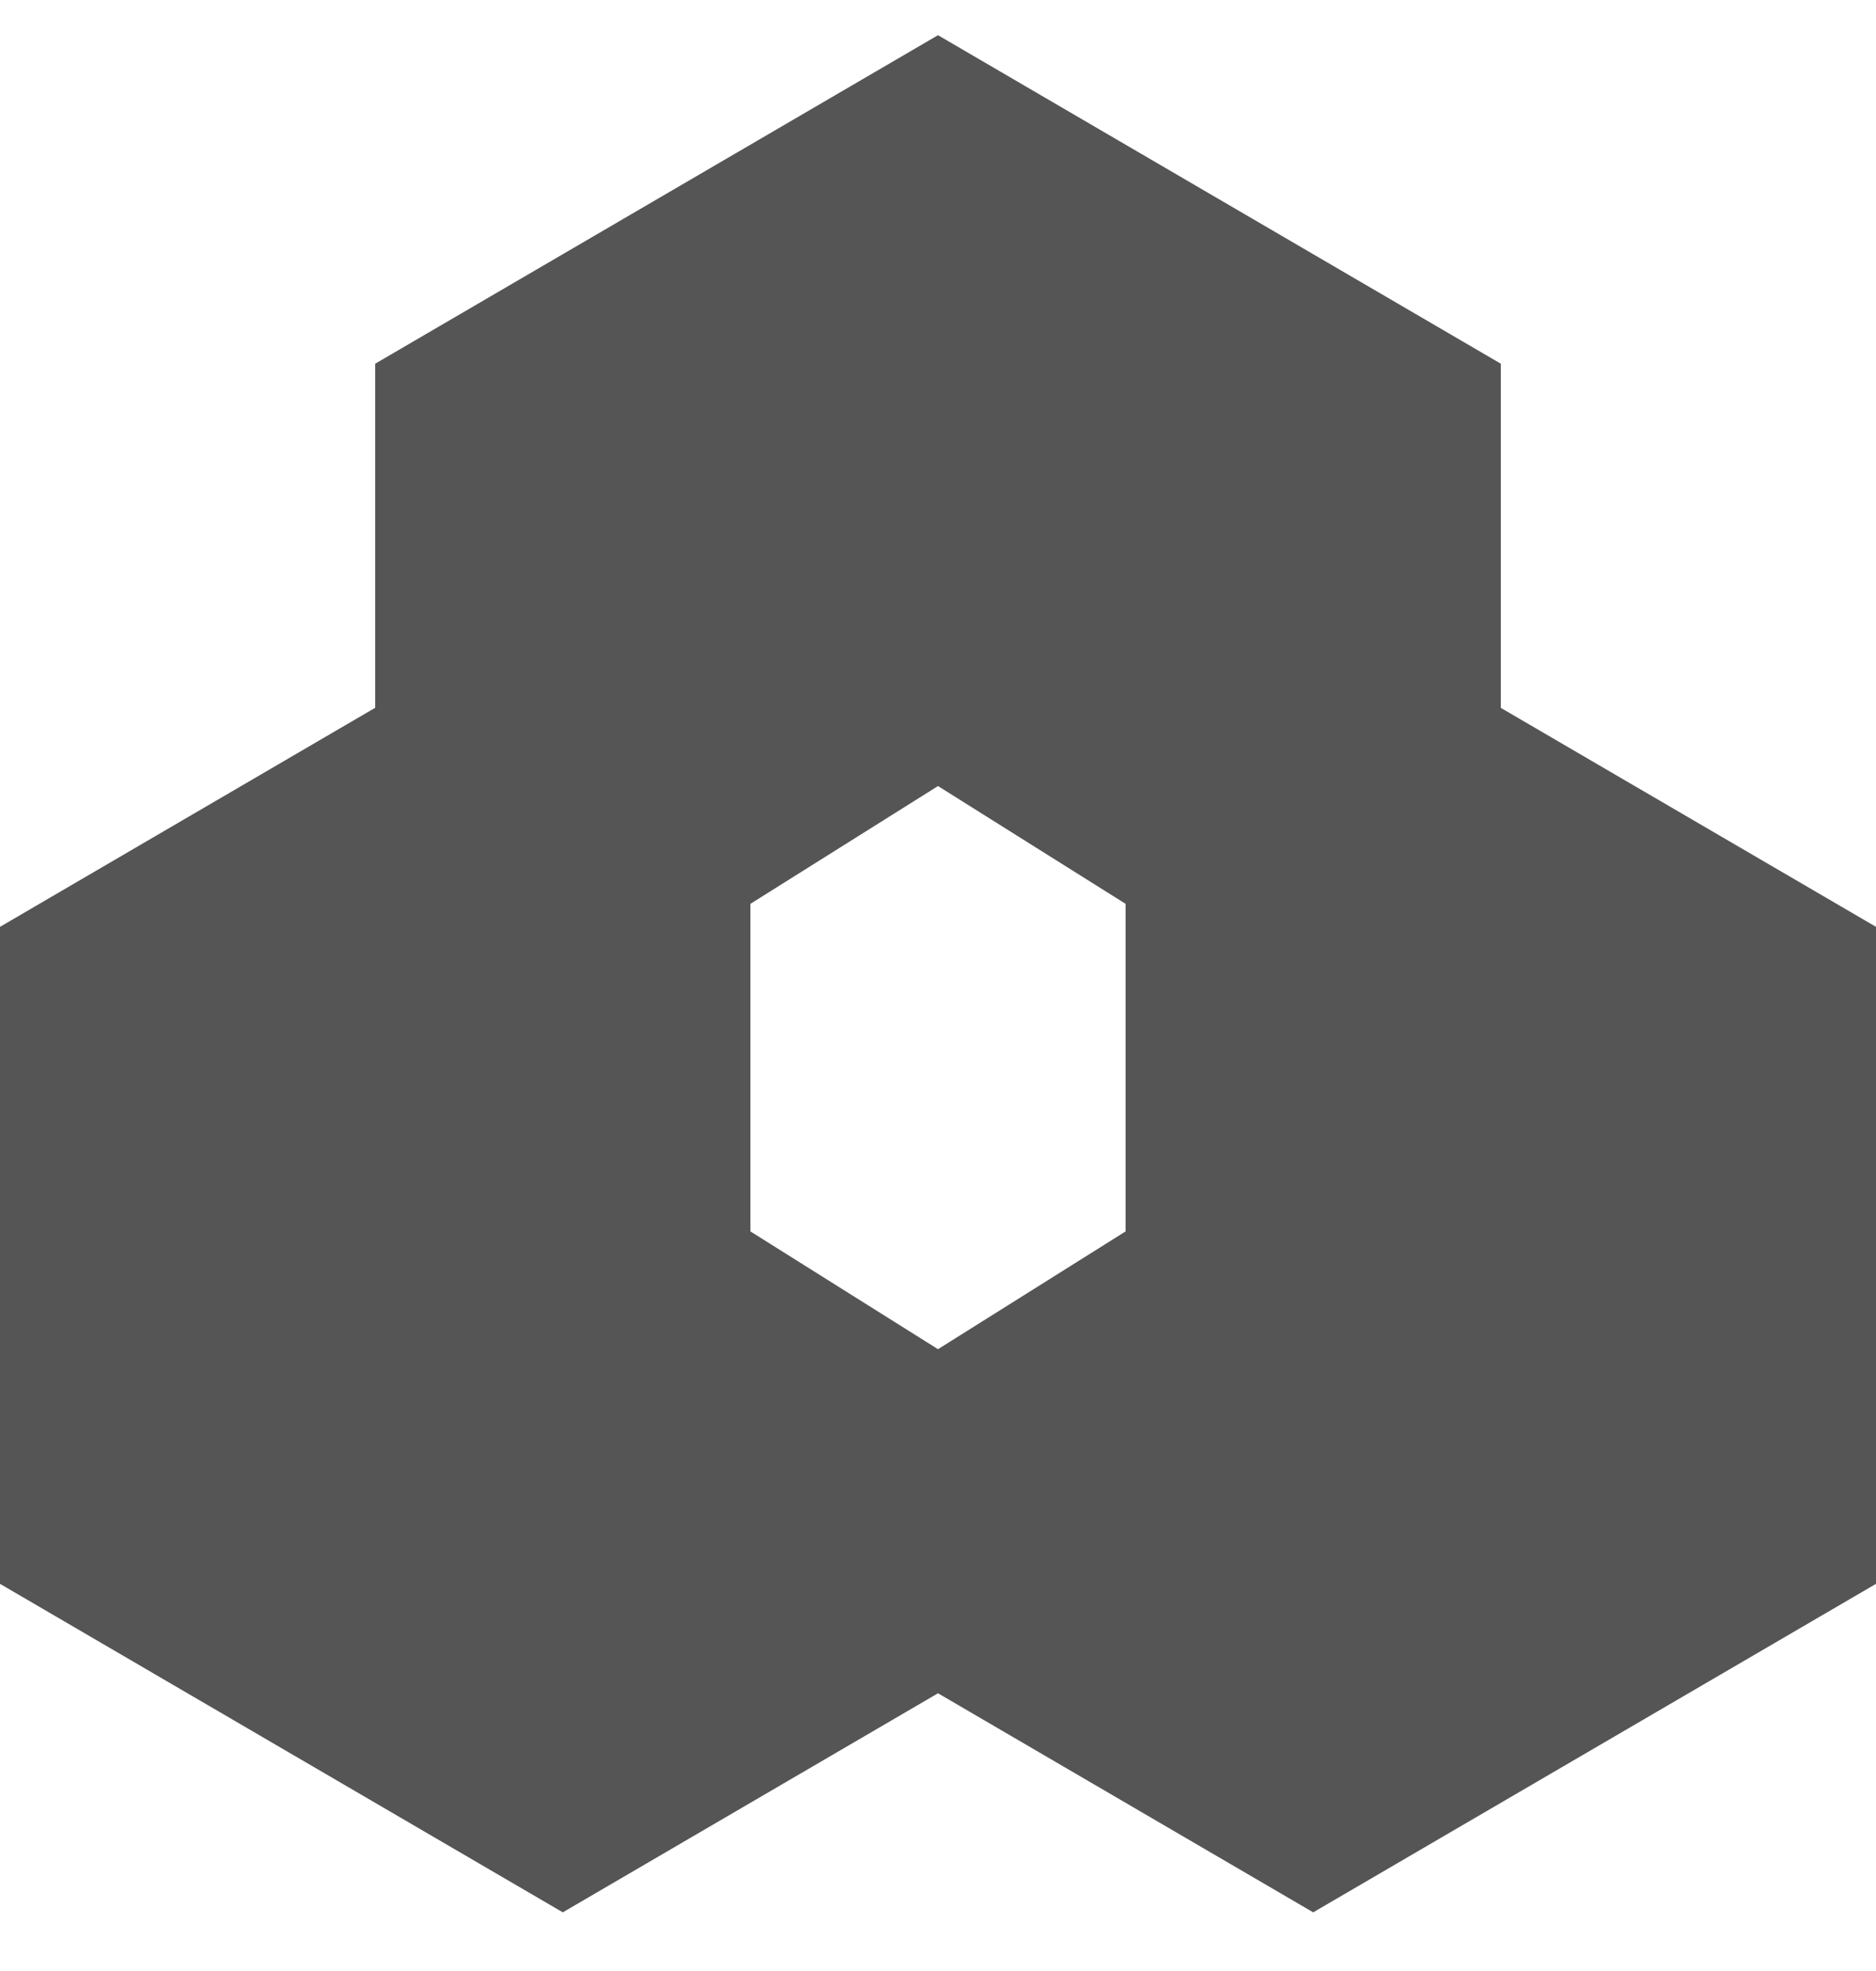 <?xml version="1.0" encoding="UTF-8"?>
<svg width="20px" height="21px" viewBox="0 0 20 21" version="1.1" xmlns="http://www.w3.org/2000/svg" xmlns:xlink="http://www.w3.org/1999/xlink">
    <title>qjpz</title>
    <g id="页面-1" stroke="none" stroke-width="1" fill="none" fill-rule="evenodd">
        <g id="1" transform="translate(-1143, -682)" fill="#555555" fill-rule="nonzero">
            <g id="qjpz" transform="translate(1143, 682.375)">
                <path d="M10,0 L16,3.5 L16,7.167 L20,9.5 L20,16.5 L14,20 L10,17.666 L6,20 L0,16.5 L0,9.5 L4,7.166 L4,3.5 L10,0 Z M10,8 L8,9.255 L8,12.745 L10,14 L12,12.745 L12,9.255 L10,8 Z" id="形状结合"></path>
            </g>
        </g>
    </g>
</svg>